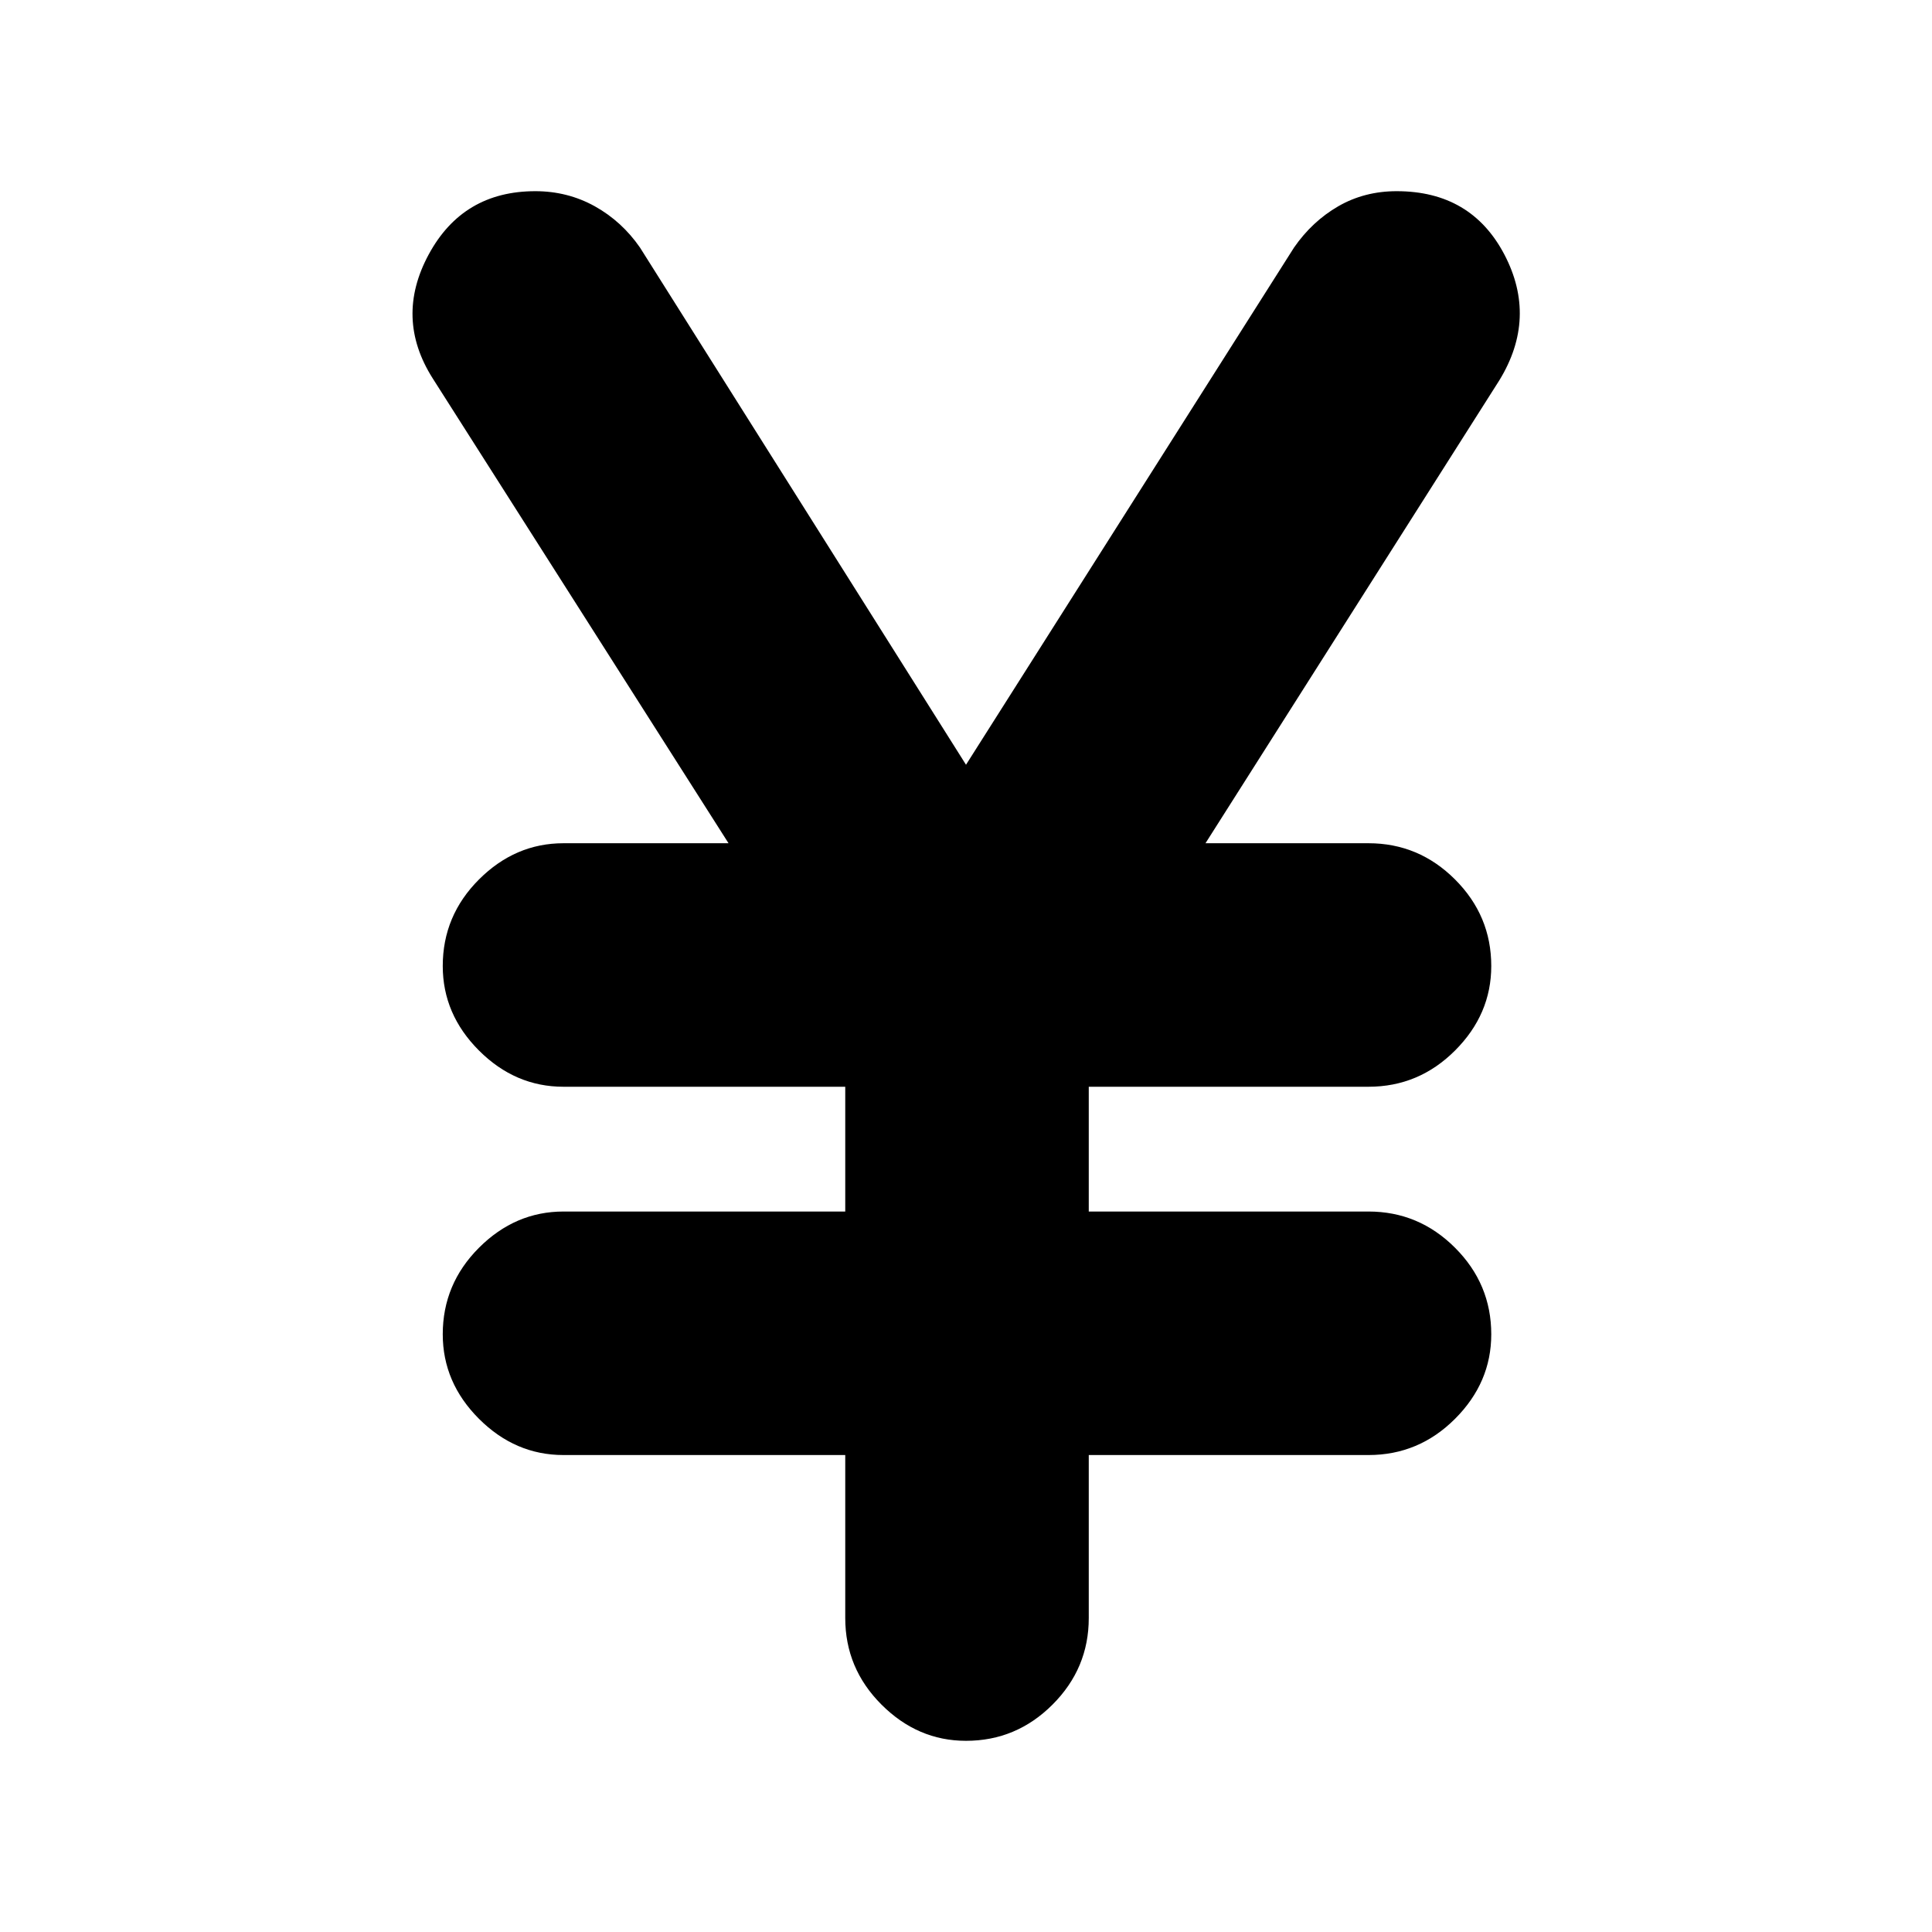 <svg xmlns="http://www.w3.org/2000/svg" height="24" width="24"><path d="M12 21.625q-.6 0-1.05-.45-.45-.45-.45-1.075v-2.025H7q-.6 0-1.05-.45-.45-.45-.45-1.05 0-.625.45-1.075.45-.45 1.05-.45h3.5V13.5H7q-.6 0-1.05-.45Q5.5 12.6 5.5 12q0-.625.45-1.075.45-.45 1.05-.45h2.05L5.375 4.7q-.475-.75-.05-1.538.425-.787 1.325-.787.4 0 .738.187.337.188.562.513L12 9.5l4.075-6.425q.225-.325.55-.513.325-.187.725-.187.925 0 1.338.787.412.788-.063 1.563l-3.65 5.75H17q.625 0 1.075.45.45.45.45 1.075 0 .6-.45 1.05-.45.45-1.075.45h-3.475v1.55H17q.625 0 1.075.45.45.45.45 1.075 0 .6-.45 1.05-.45.45-1.075.45h-3.475V20.1q0 .625-.45 1.075-.45.45-1.075.45Z"/></svg>